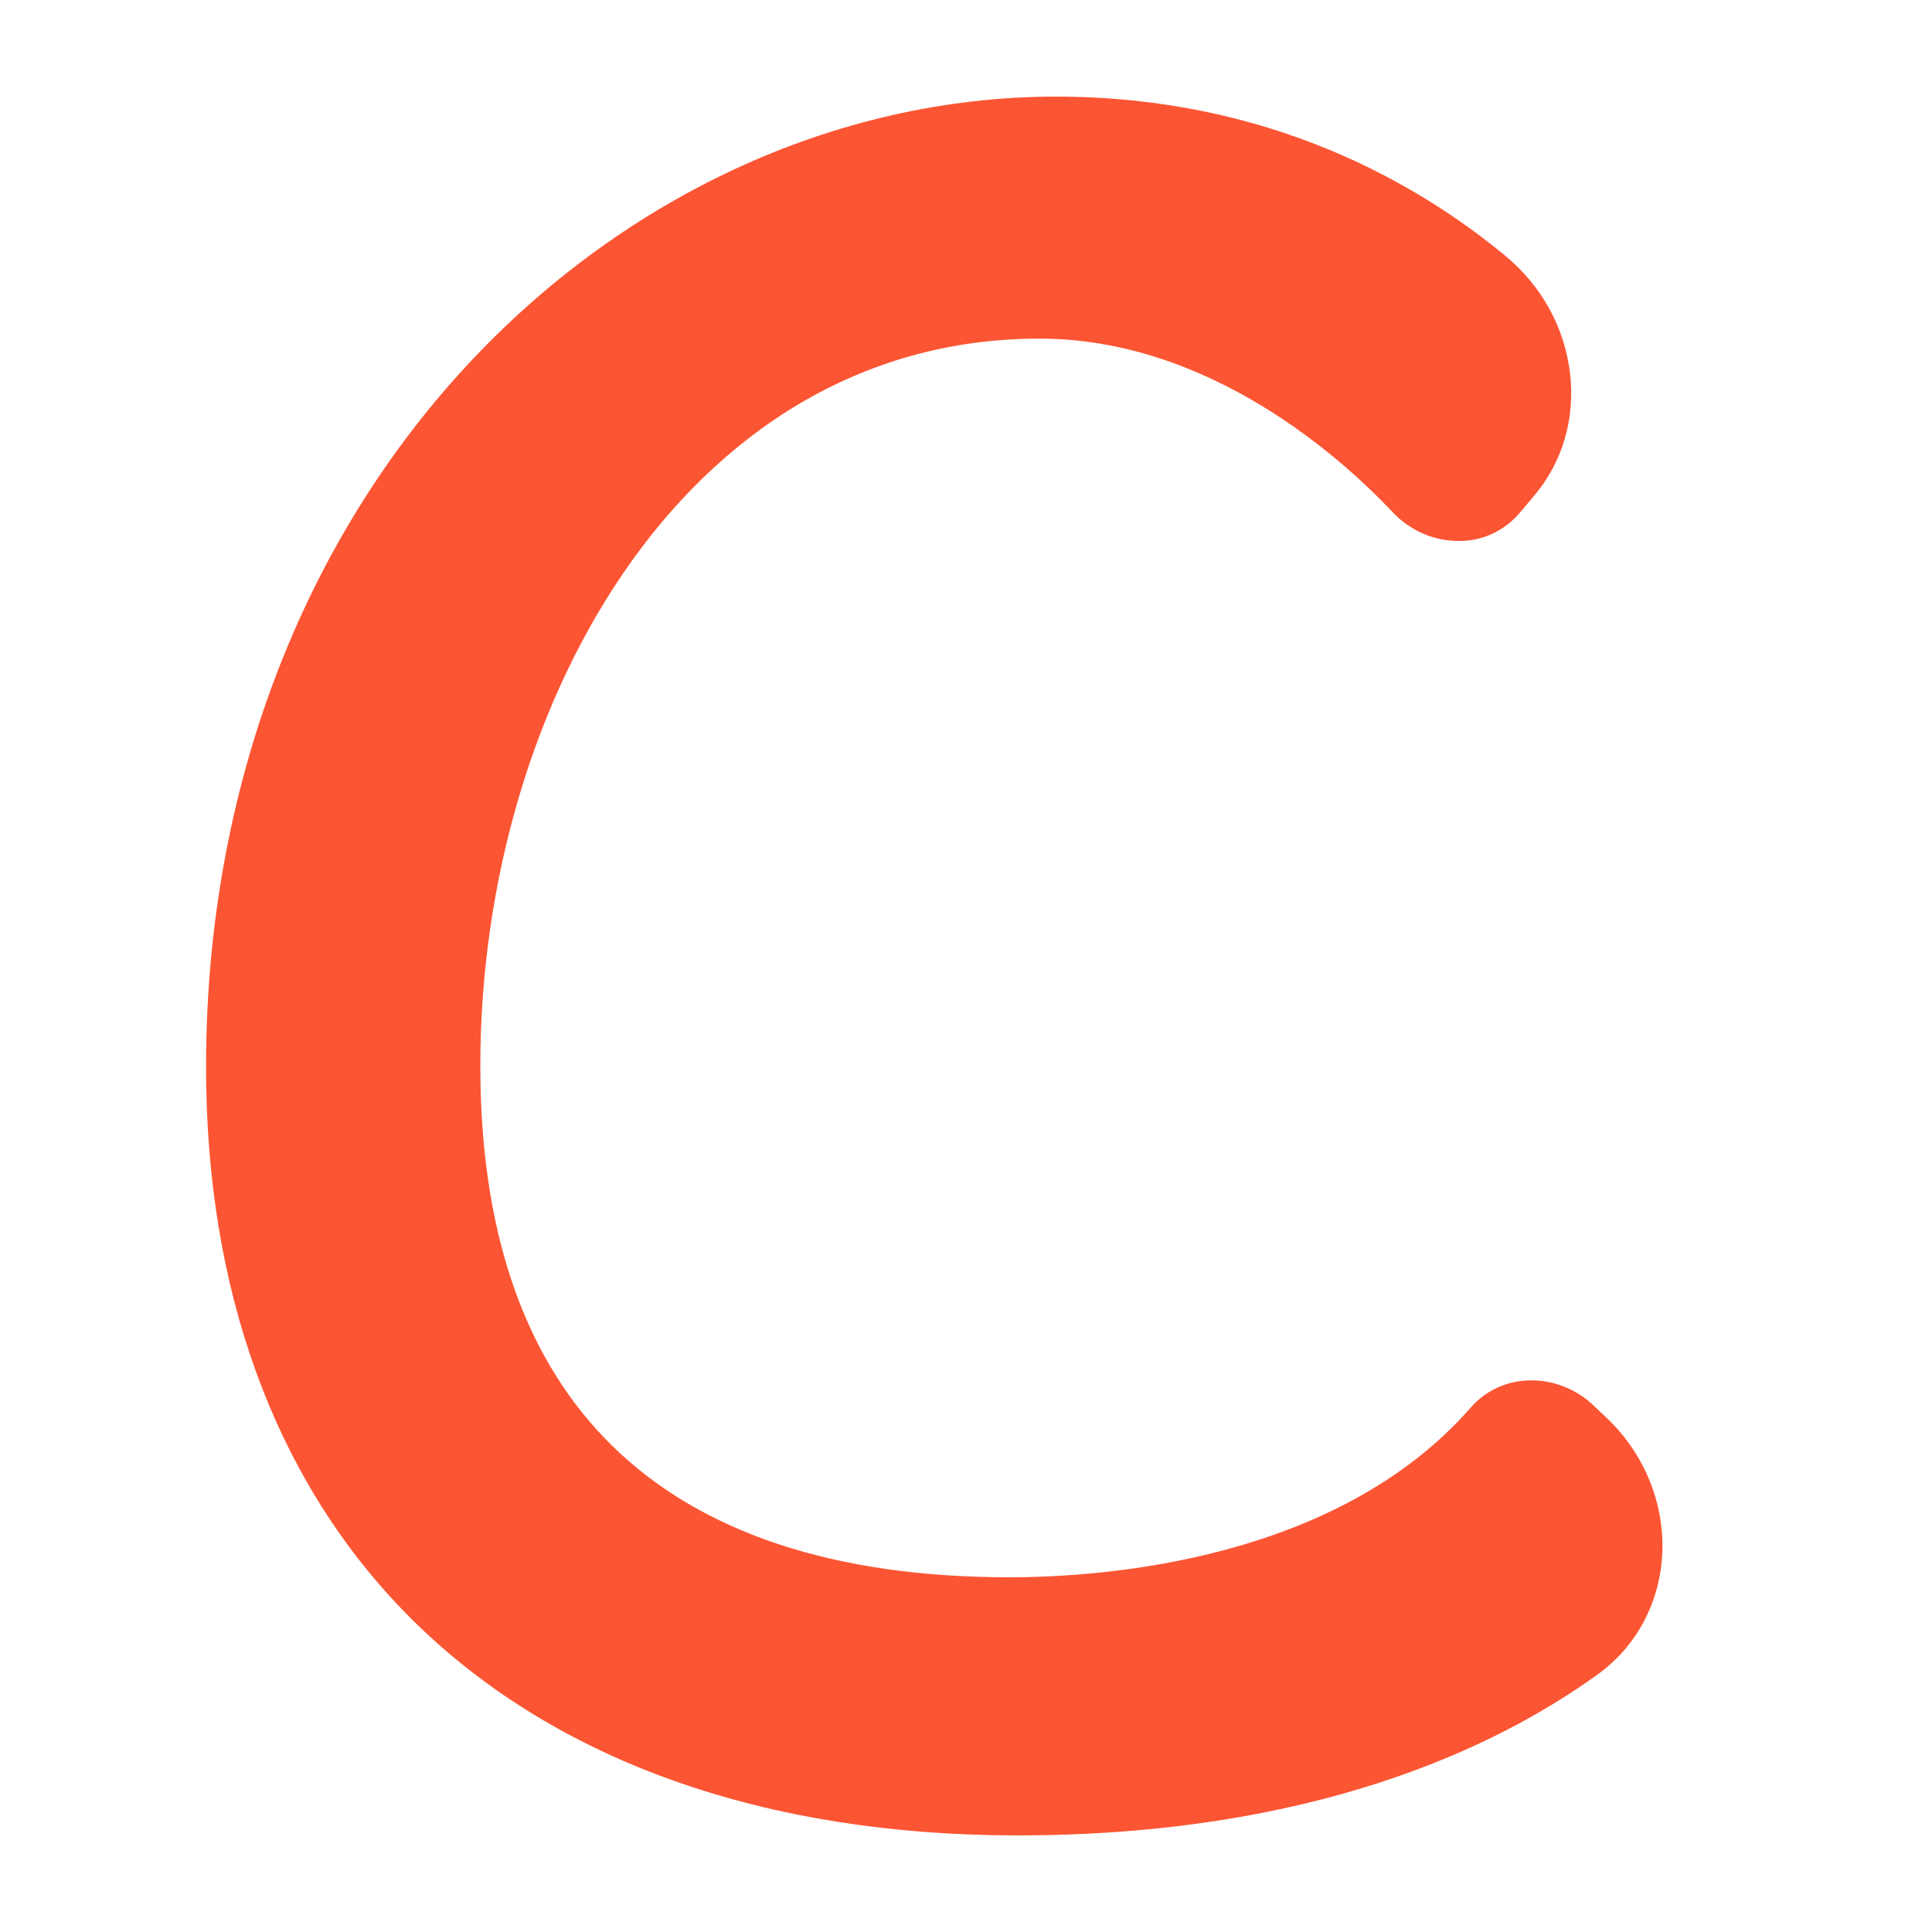 <svg xmlns="http://www.w3.org/2000/svg" xmlns:xlink="http://www.w3.org/1999/xlink" width="30px" height="30px" viewBox="0 0 30 30" version="1.1">
    <title>ic/csdn</title>
    <g id="ic/csdn" stroke="none" stroke-width="1" fill="none" fill-rule="evenodd">
        <path d="M24.739,21.819 C24.473,21.566 24.109,21.427 23.758,21.434 C23.397,21.44 23.07,21.591 22.838,21.856 C20.758,24.235 17.135,24.492 15.673,24.492 C12.961,24.492 10.886,23.804 9.506,22.45 C8.194,21.164 7.506,19.268 7.461,16.817 C7.355,11.135 10.573,5.258 16.14,5.258 C18.798,5.258 20.863,7.144 21.626,7.954 C21.892,8.236 22.258,8.398 22.635,8.4 C23.013,8.409 23.363,8.242 23.599,7.962 L23.816,7.705 C24.261,7.182 24.461,6.506 24.38,5.802 C24.298,5.091 23.942,4.443 23.378,3.975 C22.013,2.845 19.695,1.5 16.397,1.5 C12.972,1.5 9.588,3.075 7.113,5.824 C4.513,8.713 3.124,12.644 3.203,16.895 C3.266,20.306 4.385,23.173 6.44,25.189 C8.648,27.355 11.882,28.5 15.795,28.5 C20.385,28.5 23.229,27.14 24.808,26.001 C25.42,25.561 25.785,24.864 25.813,24.094 C25.839,23.319 25.523,22.56 24.943,22.012 L24.739,21.819 Z" id="Fill-1" fill="#FC5533"/>
    </g>
<script xmlns=""/></svg>

